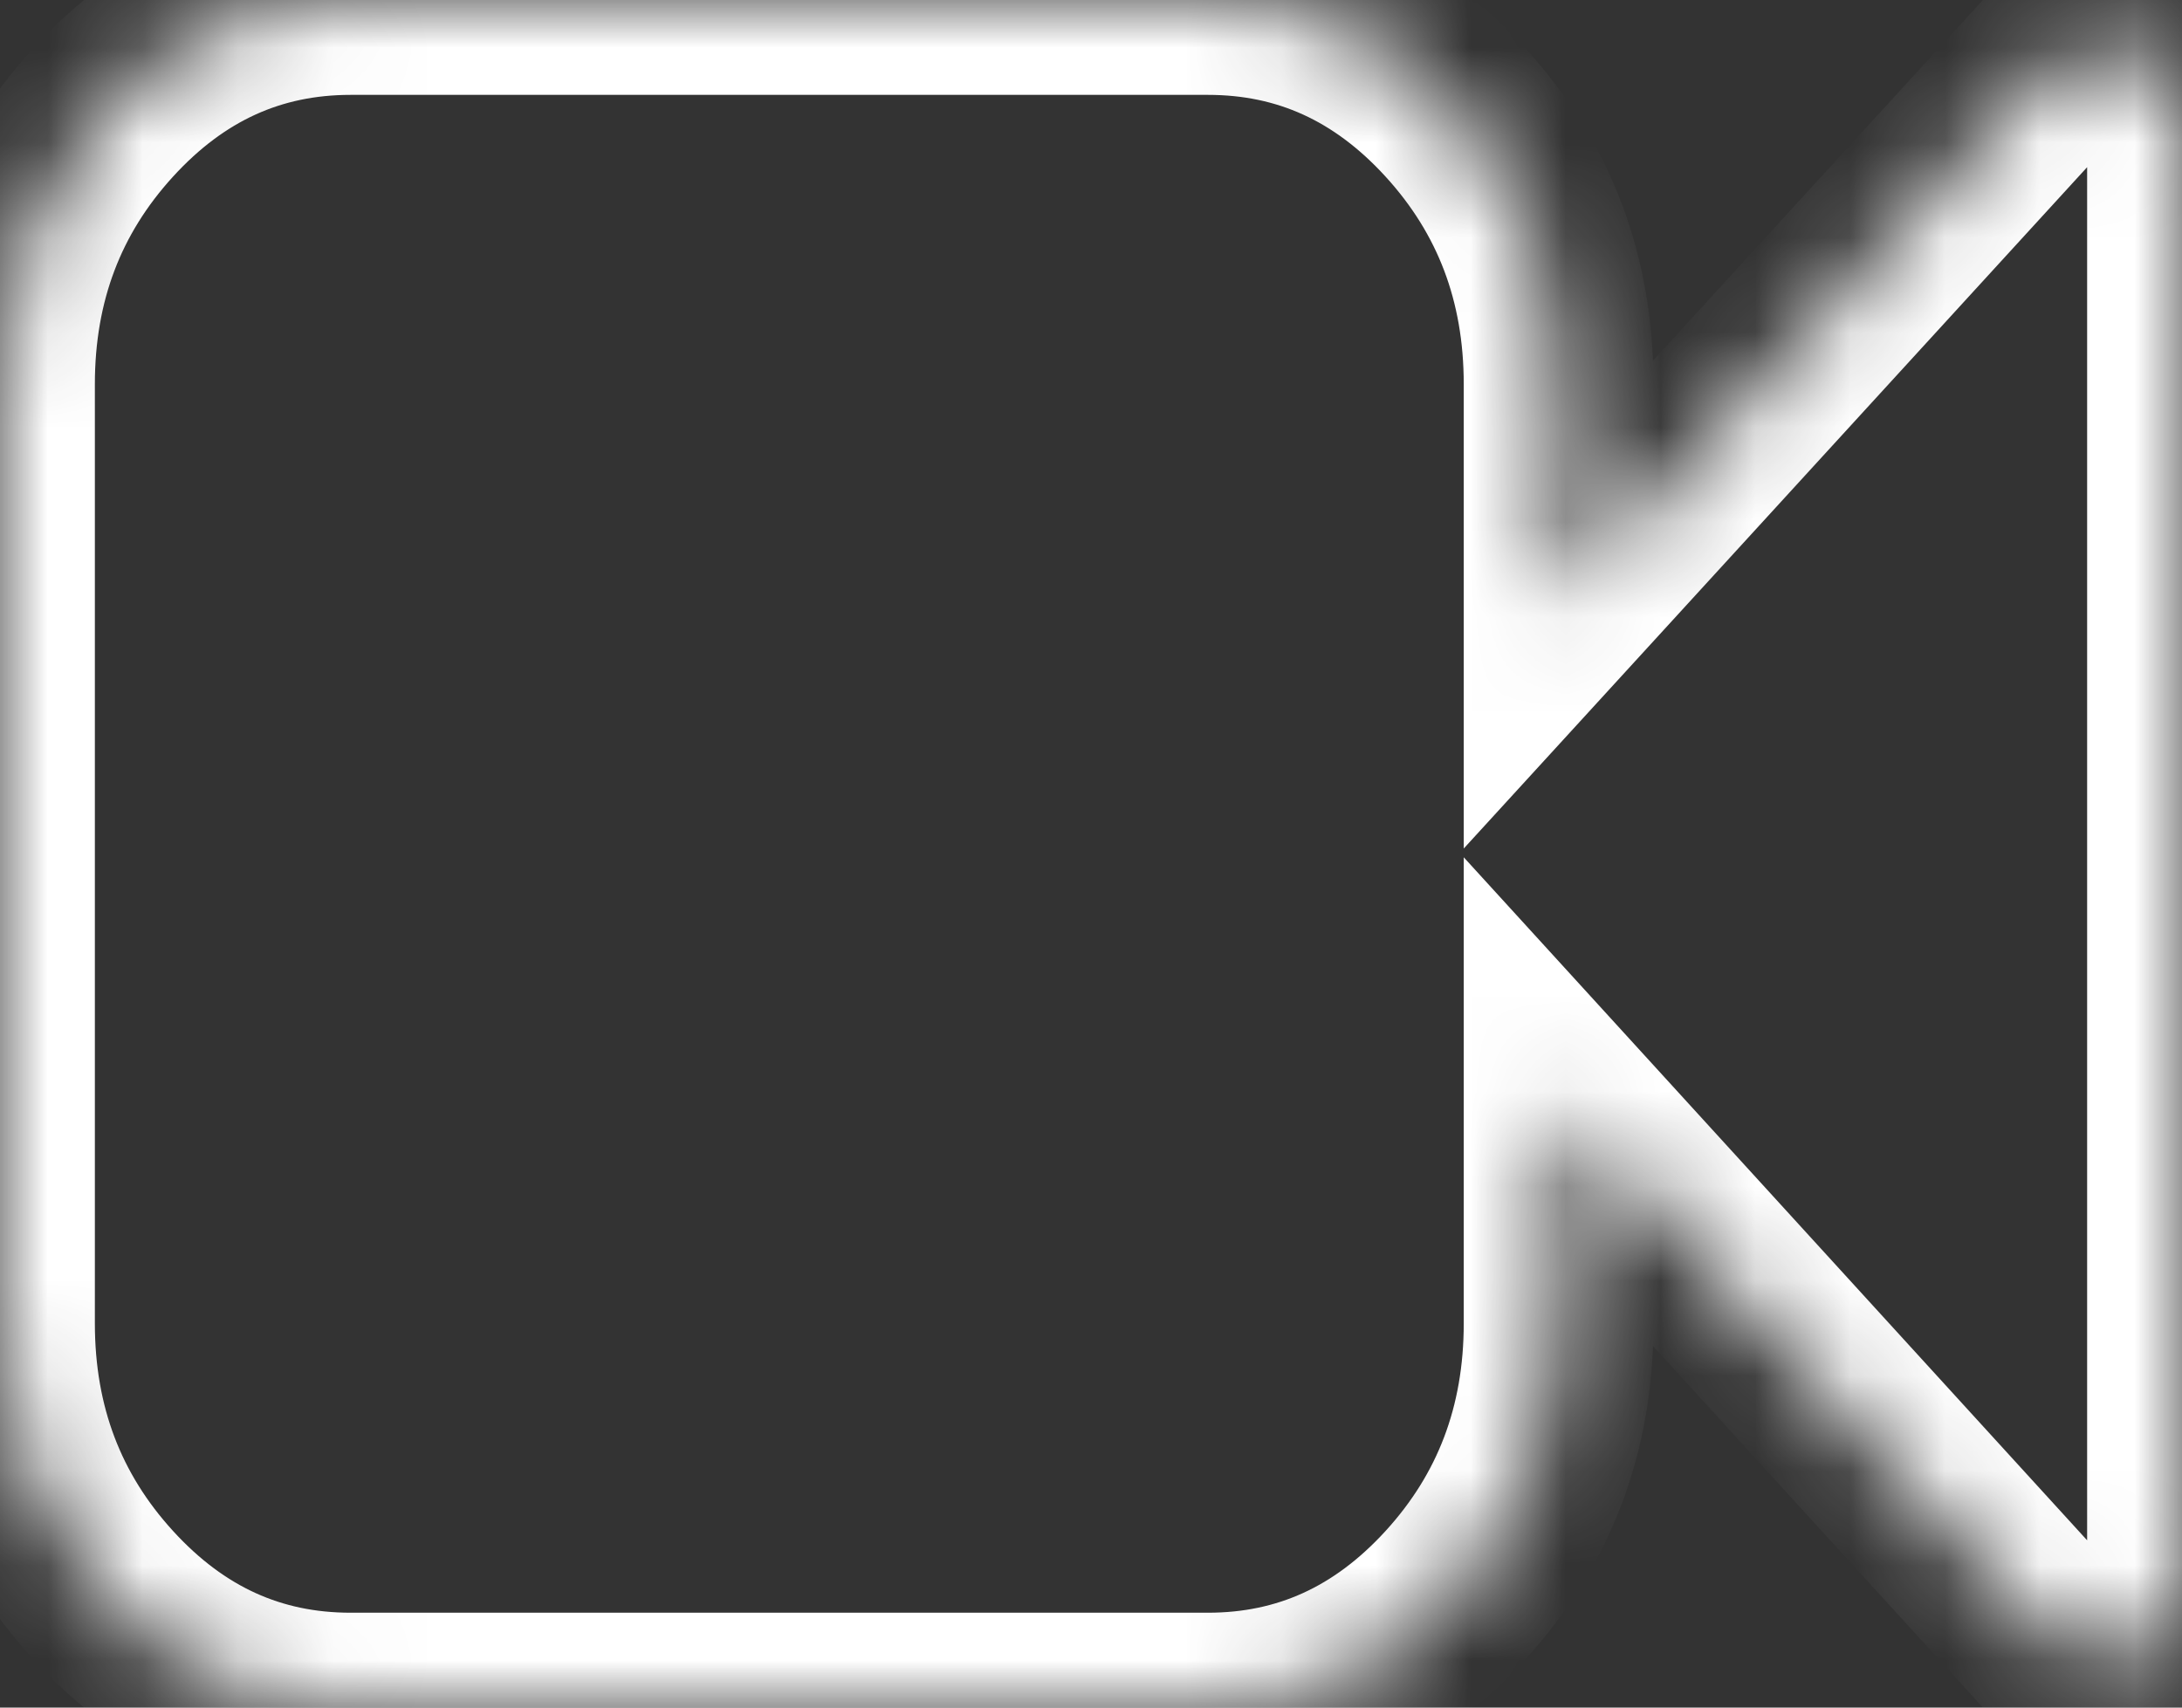 ﻿<?xml version="1.0" encoding="utf-8"?>
<svg version="1.1" xmlns:xlink="http://www.w3.org/1999/xlink" width="23px" height="18px" xmlns="http://www.w3.org/2000/svg">
  <rect width="100%" height="100%" fill="#333333" stroke="none"/>
  <defs>
    <mask fill="white" id="clip59">
      <path d="M 22.499 0.52  C 22.833 0.68  23 0.956  23 1.35  L 23 16.65  C 23 17.044  22.833 17.32  22.499 17.48  C 22.388 17.527  22.281 17.55  22.179 17.55  C 21.948 17.55  21.755 17.461  21.601 17.283  L 16.429 11.616  L 16.429 13.95  C 16.429 15.066  16.067 16.02  15.344 16.812  C 14.621 17.604  13.75 18  12.732 18  L 3.696 18  C 2.678 18  1.808 17.604  1.085 16.812  C 0.362 16.02  0 15.066  0 13.95  L 0 4.05  C 0 2.934  0.362 1.98  1.085 1.188  C 1.808 0.396  2.678 0  3.696 0  L 12.732 0  C 13.75 0  14.621 0.396  15.344 1.188  C 16.067 1.98  16.429 2.934  16.429 4.05  L 16.429 6.37  L 21.601 0.717  C 21.755 0.539  21.948 0.45  22.179 0.45  C 22.281 0.45  22.388 0.473  22.499 0.52  Z " fill-rule="evenodd" />
    </mask>
  </defs>
  <g transform="matrix(1 0 0 1 -794 -10621 )">
    <path d="M 22.499 0.52  C 22.833 0.68  23 0.956  23 1.35  L 23 16.65  C 23 17.044  22.833 17.32  22.499 17.48  C 22.388 17.527  22.281 17.55  22.179 17.55  C 21.948 17.55  21.755 17.461  21.601 17.283  L 16.429 11.616  L 16.429 13.95  C 16.429 15.066  16.067 16.02  15.344 16.812  C 14.621 17.604  13.75 18  12.732 18  L 3.696 18  C 2.678 18  1.808 17.604  1.085 16.812  C 0.362 16.02  0 15.066  0 13.95  L 0 4.05  C 0 2.934  0.362 1.98  1.085 1.188  C 1.808 0.396  2.678 0  3.696 0  L 12.732 0  C 13.75 0  14.621 0.396  15.344 1.188  C 16.067 1.98  16.429 2.934  16.429 4.05  L 16.429 6.37  L 21.601 0.717  C 21.755 0.539  21.948 0.45  22.179 0.45  C 22.281 0.45  22.388 0.473  22.499 0.52  Z " fill-rule="nonzero" fill="#000000" stroke="none" fill-opacity="0" transform="matrix(1 0 0 1 794 10621 )" />
    <path d="M 22.499 0.52  C 22.833 0.68  23 0.956  23 1.35  L 23 16.65  C 23 17.044  22.833 17.32  22.499 17.48  C 22.388 17.527  22.281 17.55  22.179 17.55  C 21.948 17.55  21.755 17.461  21.601 17.283  L 16.429 11.616  L 16.429 13.95  C 16.429 15.066  16.067 16.02  15.344 16.812  C 14.621 17.604  13.75 18  12.732 18  L 3.696 18  C 2.678 18  1.808 17.604  1.085 16.812  C 0.362 16.02  0 15.066  0 13.95  L 0 4.05  C 0 2.934  0.362 1.98  1.085 1.188  C 1.808 0.396  2.678 0  3.696 0  L 12.732 0  C 13.75 0  14.621 0.396  15.344 1.188  C 16.067 1.98  16.429 2.934  16.429 4.05  L 16.429 6.37  L 21.601 0.717  C 21.755 0.539  21.948 0.45  22.179 0.45  C 22.281 0.45  22.388 0.473  22.499 0.52  Z " stroke-width="2" stroke="#ffffff" fill="none" transform="matrix(1 0 0 1 794 10621 )" mask="url(#clip59)" />
  </g>
</svg>